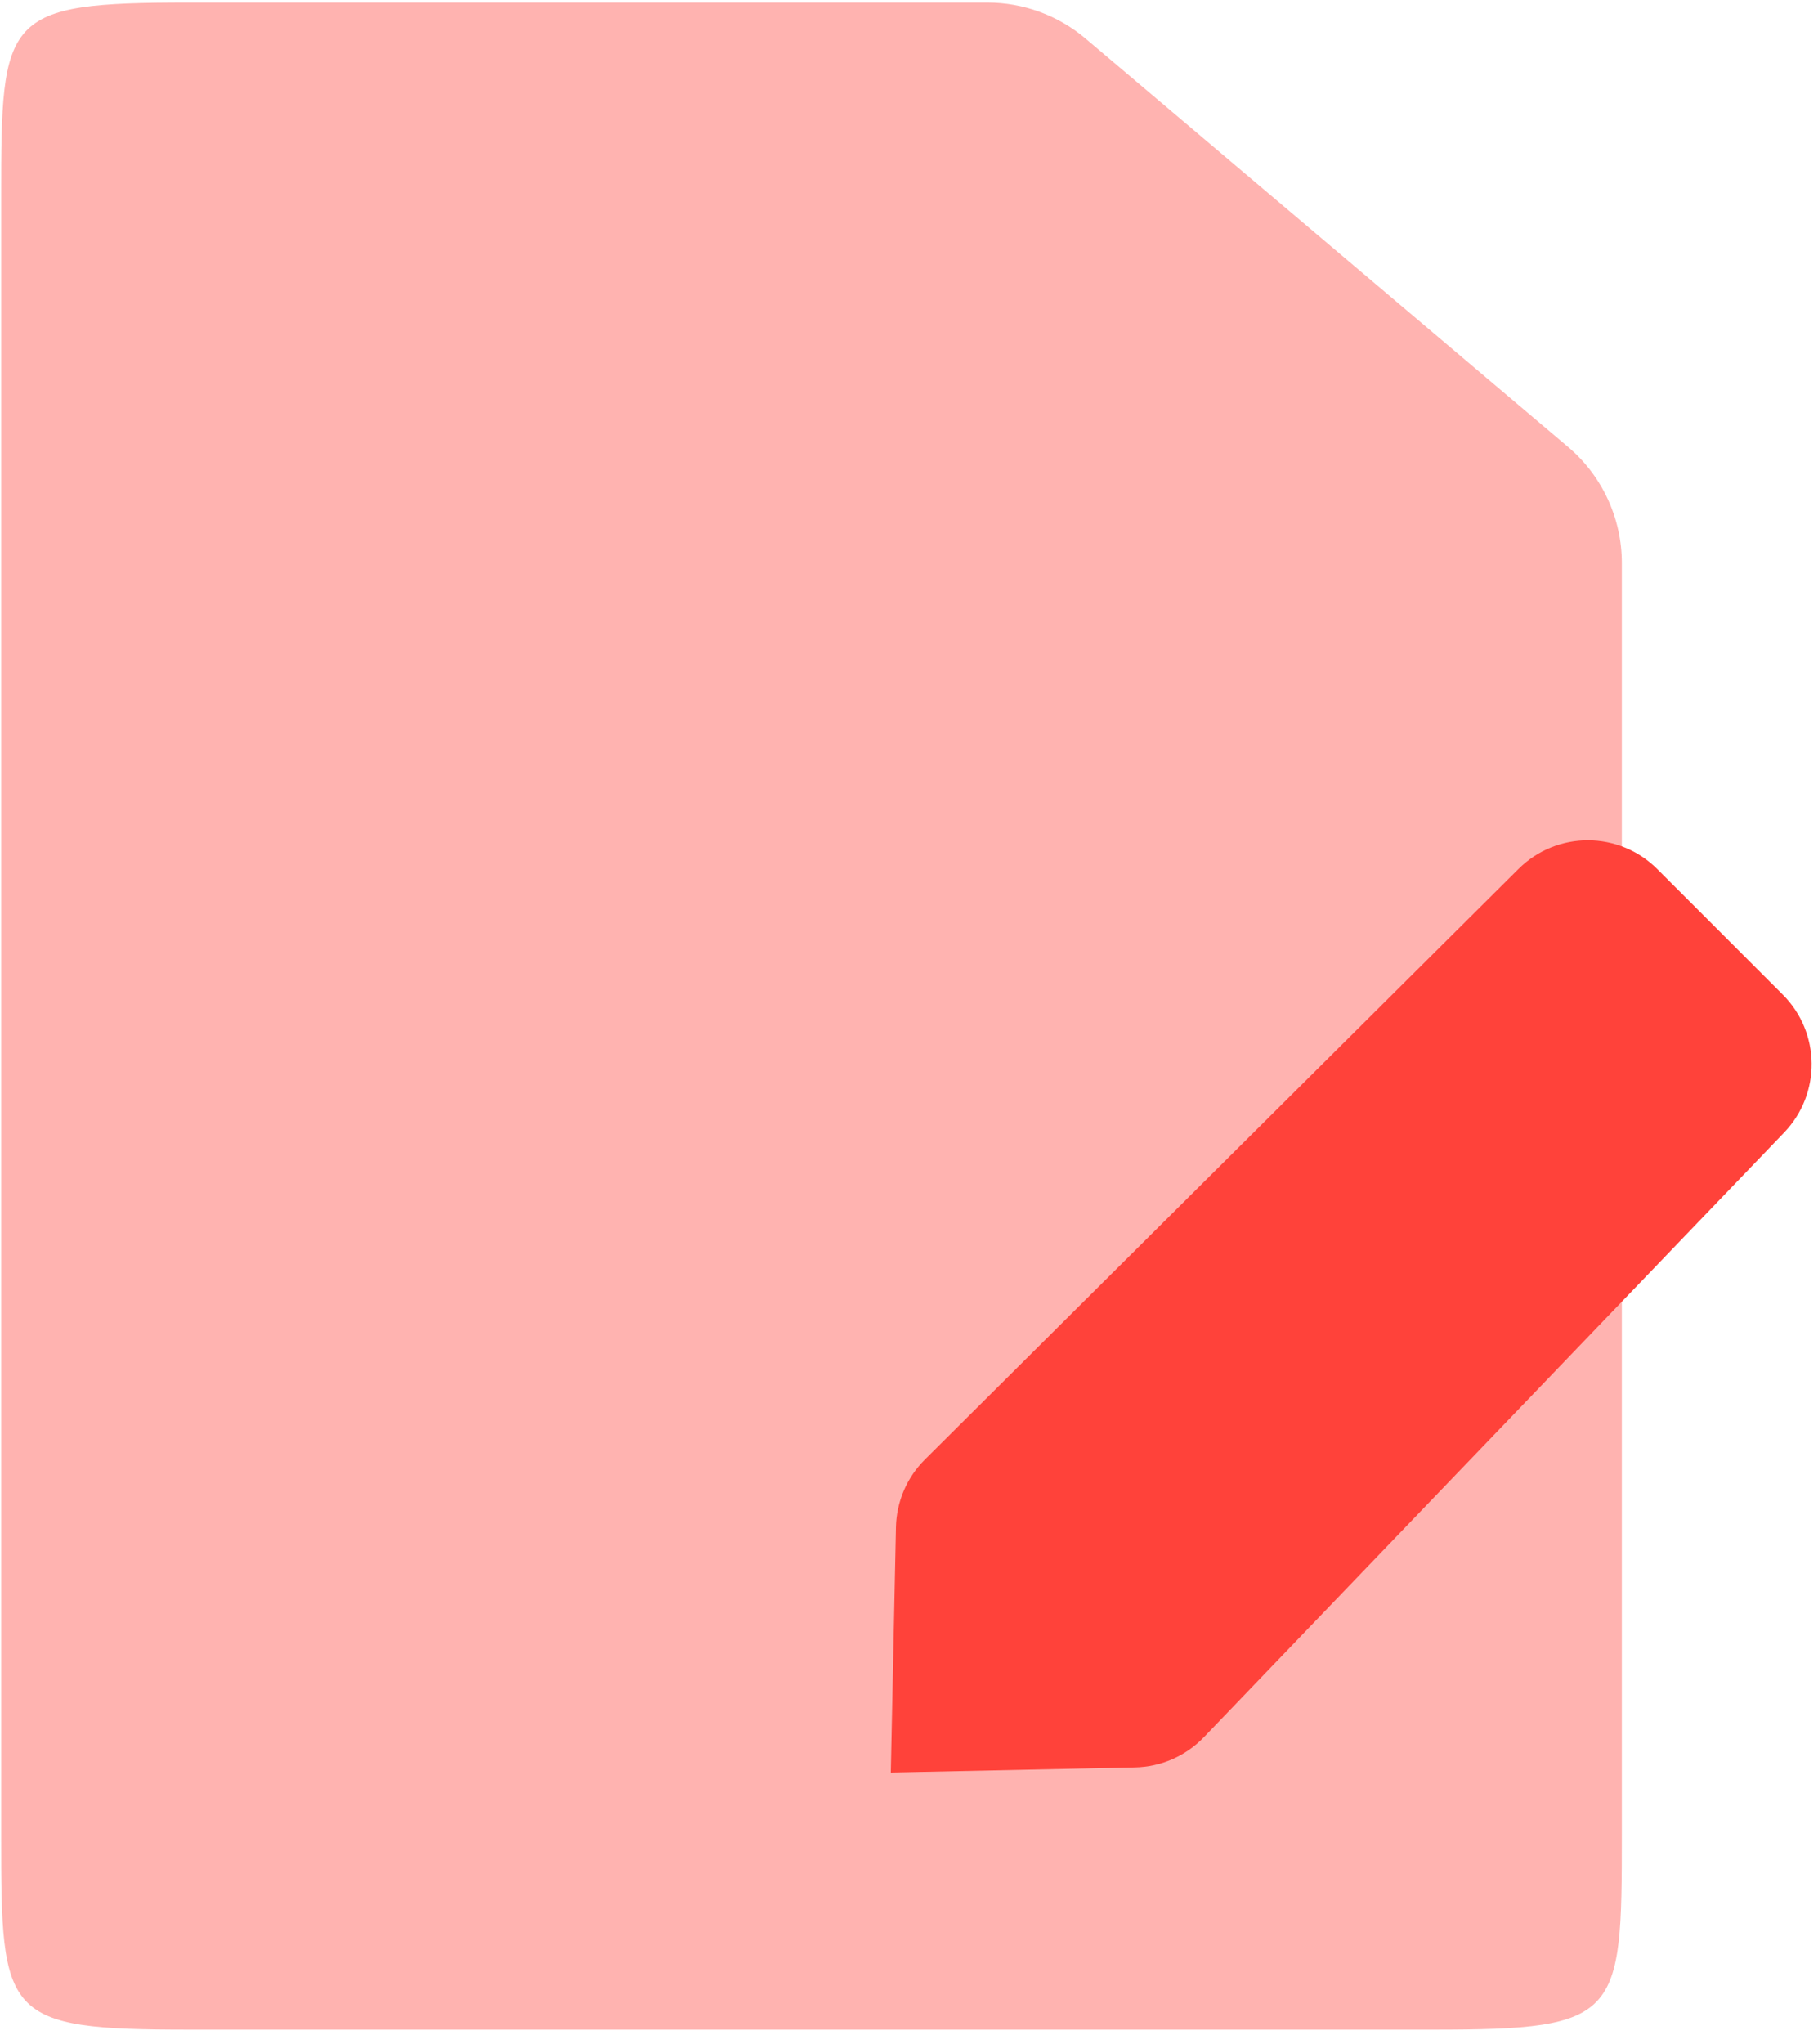 <?xml version="1.0" encoding="UTF-8"?>
<svg width="81px" height="91px" viewBox="0 0 81 91" version="1.1" xmlns="http://www.w3.org/2000/svg" xmlns:xlink="http://www.w3.org/1999/xlink">
    <!-- Generator: sketchtool 60.1 (101010) - https://sketch.com -->
    <title>8F6CD40C-FB89-48B6-9CF0-8145EB8B8DAA</title>
    <desc>Created with sketchtool.</desc>
    <g id="Page-1" stroke="none" stroke-width="1" fill="none" fill-rule="evenodd">
        <g id="LP-DE-PATROCÍNIO" transform="translate(-1395, -1833)">
            <g id="Group-11" transform="translate(1262, 1823)">
                <g id="SDL-Stockholm-/-Files-/-Assinatura-" transform="translate(114, 0)">
                    <polygon id="a" points="0.844 0.844 108.844 0.844 108.844 108.844 0.844 108.844"></polygon>
                    <path d="M62.993,10.114 C64.593,10.114 66.142,10.681 67.364,11.715 L88.863,29.899 C90.383,31.185 91.26,33.076 91.26,35.067 L91.26,91.724 C91.26,99.805 91.168,100.374 82.879,100.374 L27.433,100.374 C19.144,100.374 19.052,99.805 19.052,91.724 L19.052,18.763 C19.052,10.683 19.144,10.114 27.433,10.114 L62.993,10.114 Z" id="Path" fill="#FF433A" opacity="0.4"></path>
                    <path d="M98.495,60.424 L72.638,87.351 C71.833,88.189 70.729,88.673 69.568,88.697 L58.689,88.925 L58.918,78.002 C58.942,76.867 59.405,75.786 60.21,74.986 L86.655,48.692 C88.368,46.988 91.136,46.992 92.844,48.701 L98.433,54.289 C100.12,55.976 100.147,58.703 98.495,60.424 L98.495,60.424 Z" id="Path" fill="#FF423A"></path>
                </g>
            </g>
        </g>
    </g>
</svg>